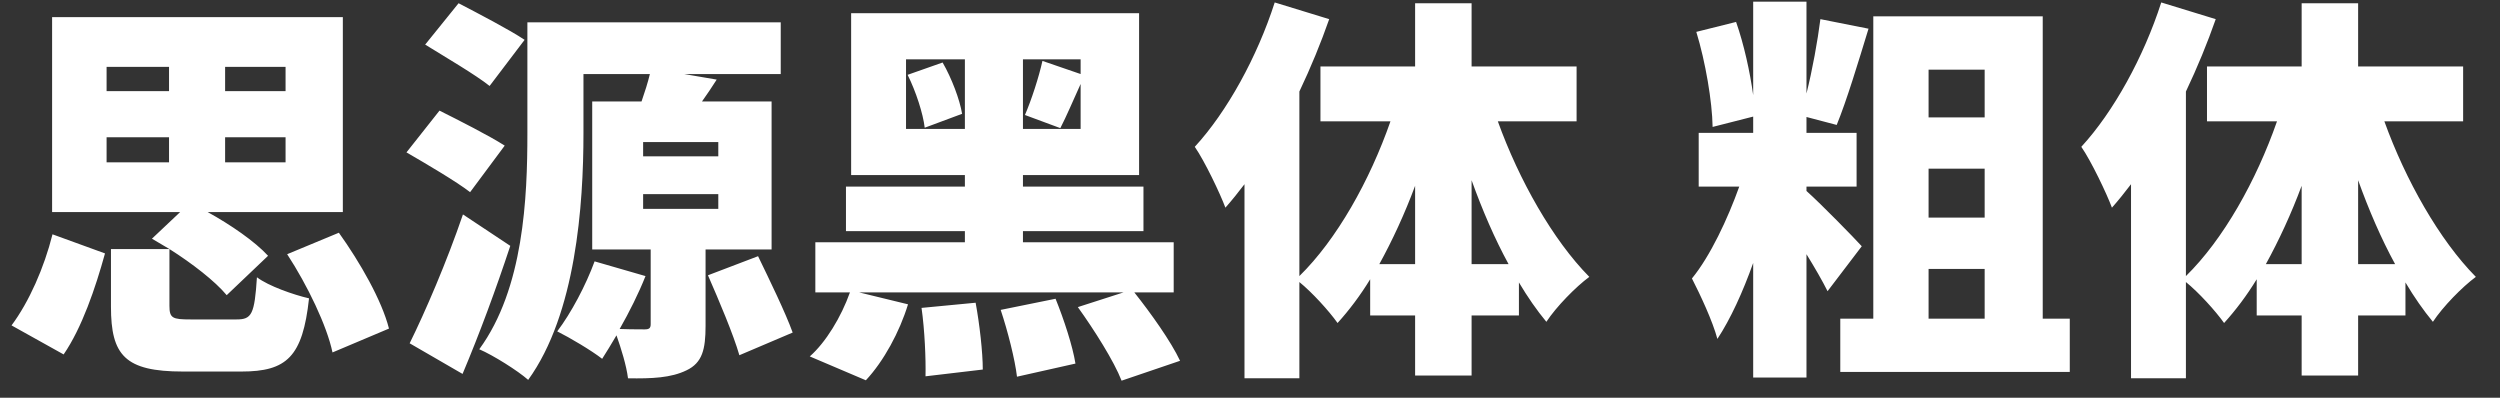 <?xml version="1.0" encoding="UTF-8"?>
<svg width="88px" height="14px" viewBox="0 0 88 14" version="1.1" xmlns="http://www.w3.org/2000/svg" xmlns:xlink="http://www.w3.org/1999/xlink">
    <rect x="0" y="0" width="88" height="14" fill="#333333" stroke="none"/>
    <!-- Generator: Sketch 60.1 (88133) - https://sketch.com -->
    <title>思源黑体粗体</title>
    <desc>Created with Sketch.</desc>
    <g id="Page-1" stroke="none" stroke-width="1" fill="none" fill-rule="evenodd">
        <g id="图表-文字" transform="translate(-696, -707)" fill="#FFFFFF" fill-rule="nonzero">
            <g id="下拉框" transform="translate(686, 158)">
                <g id="组合-&lt;v0&gt;">
                    <g id="19" transform="translate(0, 540)">
                        <path d="M15.964,17.766 C16.762,18.27 17.574,18.9 17.98,19.39 L19.436,18.004 C18.974,17.5 18.12,16.912 17.308,16.464 L22.068,16.464 L22.068,9.604 L11.834,9.604 L11.834,16.464 L16.342,16.464 L15.348,17.402 C15.544,17.514 15.754,17.64 15.964,17.766 Z M15.95,12.208 L13.752,12.208 L13.752,11.354 L15.95,11.354 L15.95,12.208 Z M20.052,12.208 L17.924,12.208 L17.924,11.354 L20.052,11.354 L20.052,12.208 Z M15.95,14.714 L13.752,14.714 L13.752,13.832 L15.95,13.832 L15.95,14.714 Z M20.052,14.714 L17.924,14.714 L17.924,13.832 L20.052,13.832 L20.052,14.714 Z M21.704,21.406 L23.692,20.566 C23.44,19.572 22.67,18.228 21.928,17.192 L20.108,17.948 C20.822,19.04 21.508,20.468 21.704,21.406 Z M12.24,21.476 C12.884,20.538 13.36,19.138 13.696,17.92 L11.848,17.248 C11.554,18.424 11.022,19.628 10.406,20.454 L12.24,21.476 Z M15.964,17.766 L13.906,17.766 L13.906,19.796 C13.906,21.504 14.396,22.078 16.44,22.078 L18.498,22.078 C20.094,22.078 20.654,21.56 20.878,19.502 C20.332,19.376 19.45,19.068 19.044,18.76 C18.96,20.062 18.862,20.244 18.33,20.244 L16.706,20.244 C16.076,20.244 15.964,20.202 15.964,19.768 L15.964,17.766 Z M27.234,12.026 L28.466,10.402 C27.92,10.038 26.814,9.464 26.142,9.114 L24.966,10.57 C25.666,11.004 26.744,11.634 27.234,12.026 Z M28.592,22.372 C30.272,20.048 30.538,16.212 30.538,13.692 L30.538,11.606 L32.876,11.606 C32.806,11.9 32.694,12.25 32.582,12.572 L30.846,12.572 L30.846,17.78 L32.904,17.78 L32.904,20.412 C32.904,20.552 32.848,20.594 32.694,20.594 L32.456,20.593 C32.278,20.592 32.039,20.589 31.812,20.58 C32.148,19.992 32.484,19.32 32.722,18.718 L30.93,18.2 C30.622,19.04 30.104,20.02 29.614,20.664 C30.062,20.888 30.818,21.336 31.196,21.63 C31.35,21.392 31.518,21.112 31.7,20.804 C31.868,21.28 32.05,21.868 32.106,22.316 C32.946,22.33 33.618,22.302 34.164,22.036 C34.724,21.77 34.836,21.294 34.836,20.468 L34.836,17.78 L37.16,17.78 L37.16,12.572 L34.71,12.572 C34.878,12.334 35.06,12.068 35.228,11.802 L34.08,11.606 L37.482,11.606 L37.482,9.786 L28.564,9.786 L28.564,13.692 C28.564,15.946 28.438,19.152 26.87,21.294 C27.36,21.504 28.228,22.05 28.592,22.372 Z M26.548,15.764 L27.766,14.126 C27.22,13.776 26.142,13.23 25.47,12.894 L24.308,14.364 C25.008,14.77 26.058,15.386 26.548,15.764 Z M35.284,14.504 L32.638,14.504 L32.638,14 L35.284,14 L35.284,14.504 Z M35.284,16.352 L32.638,16.352 L32.638,15.834 L35.284,15.834 L35.284,16.352 Z M26.282,22.162 C26.884,20.734 27.458,19.18 27.962,17.654 L26.296,16.548 C25.722,18.228 24.966,19.978 24.42,21.084 L26.282,22.162 Z M36.026,21.504 L37.902,20.706 C37.65,20.006 37.09,18.858 36.684,18.018 L34.92,18.69 C35.312,19.586 35.816,20.776 36.026,21.504 Z M49.48,22.4 L51.538,21.7 C51.216,21.014 50.516,20.034 49.928,19.292 L51.314,19.292 L51.314,17.528 L46.008,17.528 L46.008,17.136 L50.25,17.136 L50.25,15.568 L46.008,15.568 L46.008,15.162 L50.096,15.162 L50.096,9.464 L39.96,9.464 L39.96,15.162 L43.964,15.162 L43.964,15.568 L39.778,15.568 L39.778,17.136 L43.964,17.136 L43.964,17.528 L38.7,17.528 L38.7,19.292 L39.918,19.292 C39.61,20.16 39.064,21.056 38.504,21.546 L40.478,22.386 C41.108,21.714 41.668,20.678 41.962,19.712 L40.24,19.292 L49.55,19.292 L47.94,19.81 C48.514,20.608 49.214,21.714 49.48,22.4 Z M43.964,13.538 L41.892,13.538 L41.892,11.088 L43.964,11.088 L43.964,13.538 Z M48.038,13.538 L46.008,13.538 L46.008,11.088 L48.038,11.088 L48.038,11.606 L46.694,11.144 C46.568,11.718 46.302,12.53 46.078,13.048 L47.324,13.51 C47.534,13.104 47.772,12.544 48.038,11.956 L48.038,13.538 Z M42.55,13.496 L43.866,13.006 C43.782,12.502 43.502,11.76 43.18,11.2 L41.948,11.634 C42.242,12.222 42.494,13.006 42.55,13.496 Z M45.798,22.26 L47.856,21.798 C47.758,21.182 47.45,20.244 47.156,19.516 L45.224,19.908 C45.476,20.664 45.728,21.658 45.798,22.26 Z M42.578,22.246 L44.594,22.008 C44.594,21.406 44.482,20.412 44.342,19.656 L42.438,19.838 C42.55,20.622 42.592,21.63 42.578,22.246 Z M55.738,22.316 L55.738,18.928 C56.186,19.292 56.774,19.936 57.082,20.37 C57.488,19.922 57.88,19.404 58.23,18.83 L58.23,20.104 L59.812,20.104 L59.812,22.218 L61.8,22.218 L61.8,20.104 L63.466,20.104 L63.466,18.942 C63.774,19.46 64.096,19.922 64.432,20.328 C64.782,19.796 65.468,19.096 65.944,18.746 C64.656,17.444 63.466,15.33 62.724,13.272 L65.496,13.272 L65.496,11.34 L61.8,11.34 L61.8,9.114 L59.812,9.114 L59.812,11.34 L56.48,11.34 L56.48,13.272 L58.944,13.272 C58.216,15.358 57.054,17.43 55.738,18.718 L55.738,12.222 C56.144,11.368 56.494,10.514 56.788,9.674 L54.87,9.086 C54.254,11.004 53.19,12.936 52.056,14.168 C52.406,14.672 52.952,15.82 53.134,16.31 C53.358,16.058 53.582,15.778 53.806,15.484 L53.806,22.316 L55.738,22.316 Z M63.102,18.298 L61.8,18.298 L61.8,15.344 C62.178,16.394 62.612,17.402 63.102,18.298 Z M59.812,18.298 L58.552,18.298 C59.014,17.458 59.448,16.52 59.812,15.54 L59.812,18.298 Z M73.588,22.288 L73.588,17.948 C73.882,18.424 74.148,18.886 74.33,19.25 L75.534,17.668 C75.254,17.36 74.12,16.198 73.588,15.722 L73.588,15.568 L75.352,15.568 L75.352,13.678 L73.588,13.678 L73.588,13.118 L74.652,13.398 C75.002,12.544 75.408,11.2 75.772,10.01 L74.078,9.674 C73.98,10.444 73.798,11.452 73.588,12.292 L73.588,9.058 L71.712,9.058 L71.712,12.348 C71.6,11.536 71.39,10.57 71.11,9.772 L69.71,10.122 C70.032,11.172 70.27,12.572 70.284,13.468 L71.712,13.104 L71.712,13.678 L69.794,13.678 L69.794,15.568 L71.222,15.568 C70.816,16.702 70.2,18.018 69.556,18.802 C69.85,19.376 70.284,20.3 70.452,20.93 C70.914,20.23 71.348,19.278 71.712,18.256 L71.712,22.288 L73.588,22.288 Z M82.856,22.092 L82.856,20.216 L81.904,20.216 L81.904,9.576 L75.94,9.576 L75.94,20.216 L74.778,20.216 L74.778,22.092 L82.856,22.092 Z M79.86,13.132 L77.886,13.132 L77.886,11.452 L79.86,11.452 L79.86,13.132 Z M79.86,16.66 L77.886,16.66 L77.886,14.938 L79.86,14.938 L79.86,16.66 Z M79.86,20.216 L77.886,20.216 L77.886,18.466 L79.86,18.466 L79.86,20.216 Z M86.944,22.316 L86.944,18.928 C87.392,19.292 87.98,19.936 88.288,20.37 C88.694,19.922 89.086,19.404 89.436,18.83 L89.436,20.104 L91.018,20.104 L91.018,22.218 L93.006,22.218 L93.006,20.104 L94.672,20.104 L94.672,18.942 C94.98,19.46 95.302,19.922 95.638,20.328 C95.988,19.796 96.674,19.096 97.15,18.746 C95.862,17.444 94.672,15.33 93.93,13.272 L96.702,13.272 L96.702,11.34 L93.006,11.34 L93.006,9.114 L91.018,9.114 L91.018,11.34 L87.686,11.34 L87.686,13.272 L90.15,13.272 C89.422,15.358 88.26,17.43 86.944,18.718 L86.944,12.222 C87.35,11.368 87.7,10.514 87.994,9.674 L86.076,9.086 C85.46,11.004 84.396,12.936 83.262,14.168 C83.612,14.672 84.158,15.82 84.34,16.31 C84.564,16.058 84.788,15.778 85.012,15.484 L85.012,22.316 L86.944,22.316 Z M94.308,18.298 L93.006,18.298 L93.006,15.344 C93.384,16.394 93.818,17.402 94.308,18.298 Z M91.018,18.298 L89.758,18.298 C90.22,17.458 90.654,16.52 91.018,15.54 L91.018,18.298 Z" id="思源黑体粗体"></path>
                    </g>
                </g>
            </g>
        </g>
    </g>
</svg>